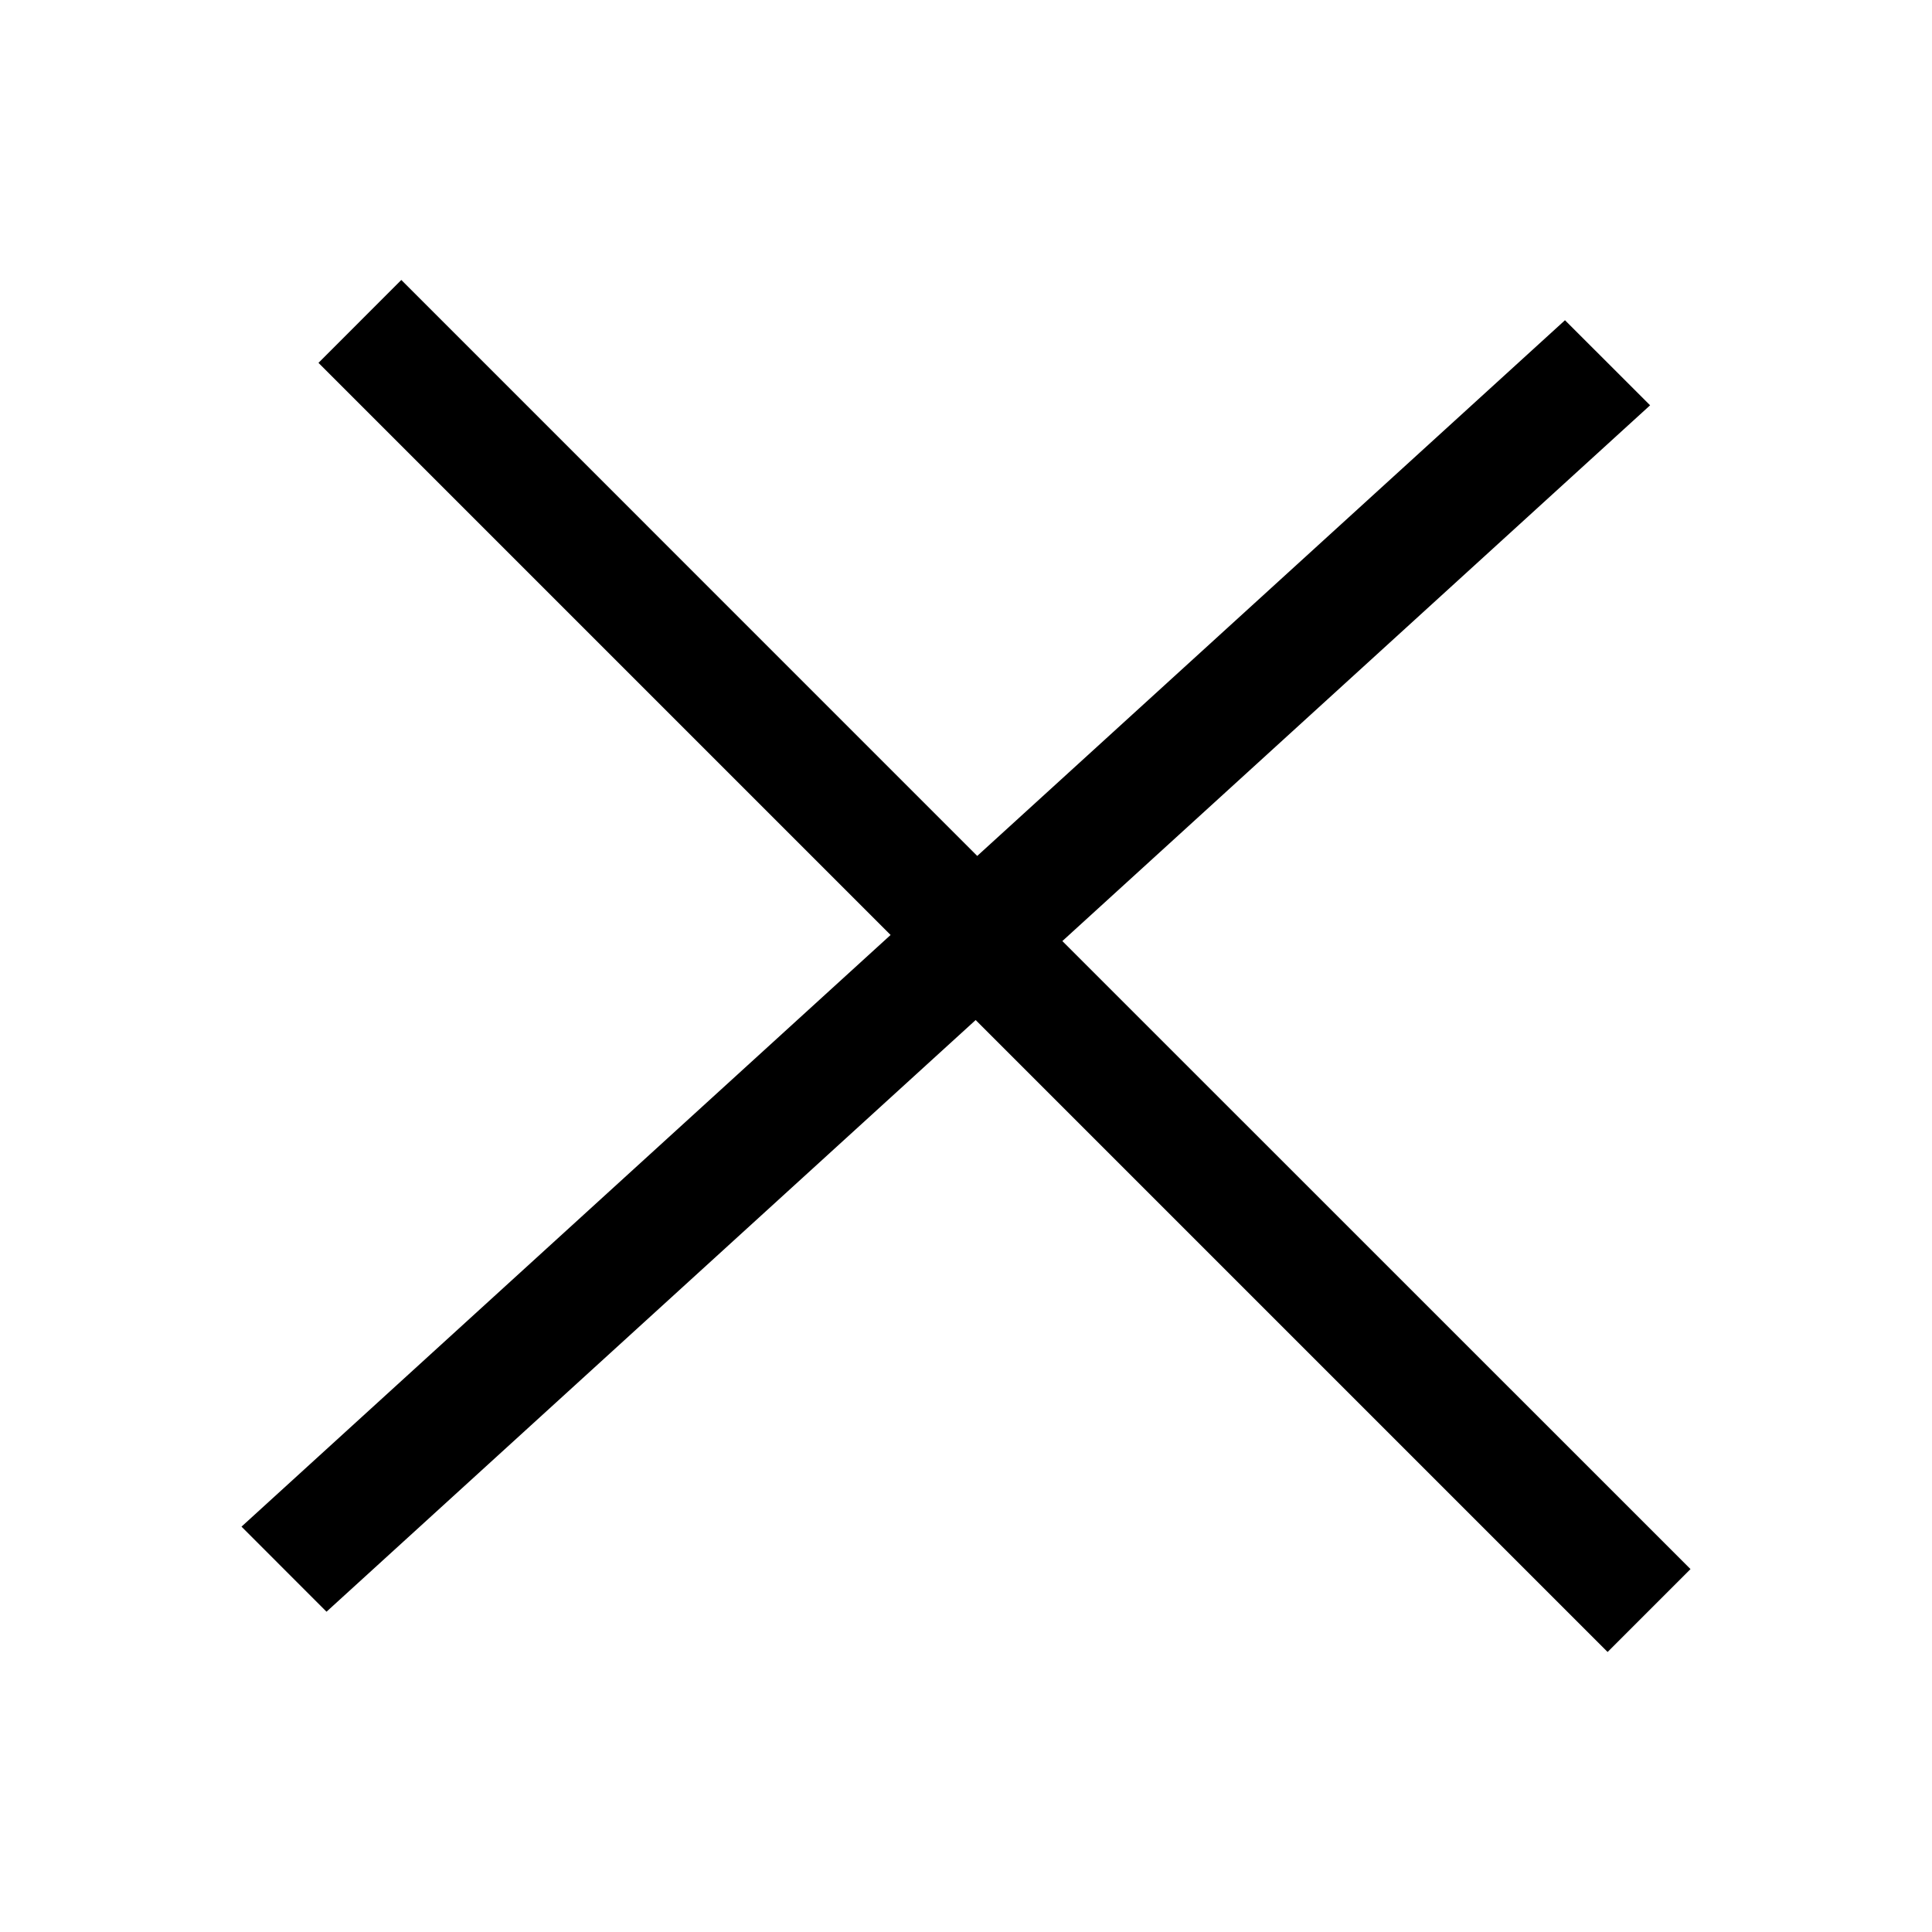 <?xml version="1.0" encoding="utf-8"?>
<!-- Generator: Adobe Illustrator 16.0.0, SVG Export Plug-In . SVG Version: 6.00 Build 0)  -->
<!DOCTYPE svg PUBLIC "-//W3C//DTD SVG 1.1//EN" "http://www.w3.org/Graphics/SVG/1.1/DTD/svg11.dtd">
<svg version="1.1" id="Layer_1" xmlns="http://www.w3.org/2000/svg" xmlns:xlink="http://www.w3.org/1999/xlink" x="0px" y="0px"
	 width="32px" height="32px" viewBox="0 0 32 32" enable-background="new 0 0 32 32" xml:space="preserve">
<path fill-rule="evenodd" clip-rule="evenodd" d="M28,25.989l-1.373,1.373L16.16,16.895L5.408,26.695L4,25.286l10.751-9.8
	L5.275,6.01l1.372-1.373l9.539,9.54l9.735-8.873l1.41,1.409l-9.735,8.874L28,25.989z"/>
</svg>

